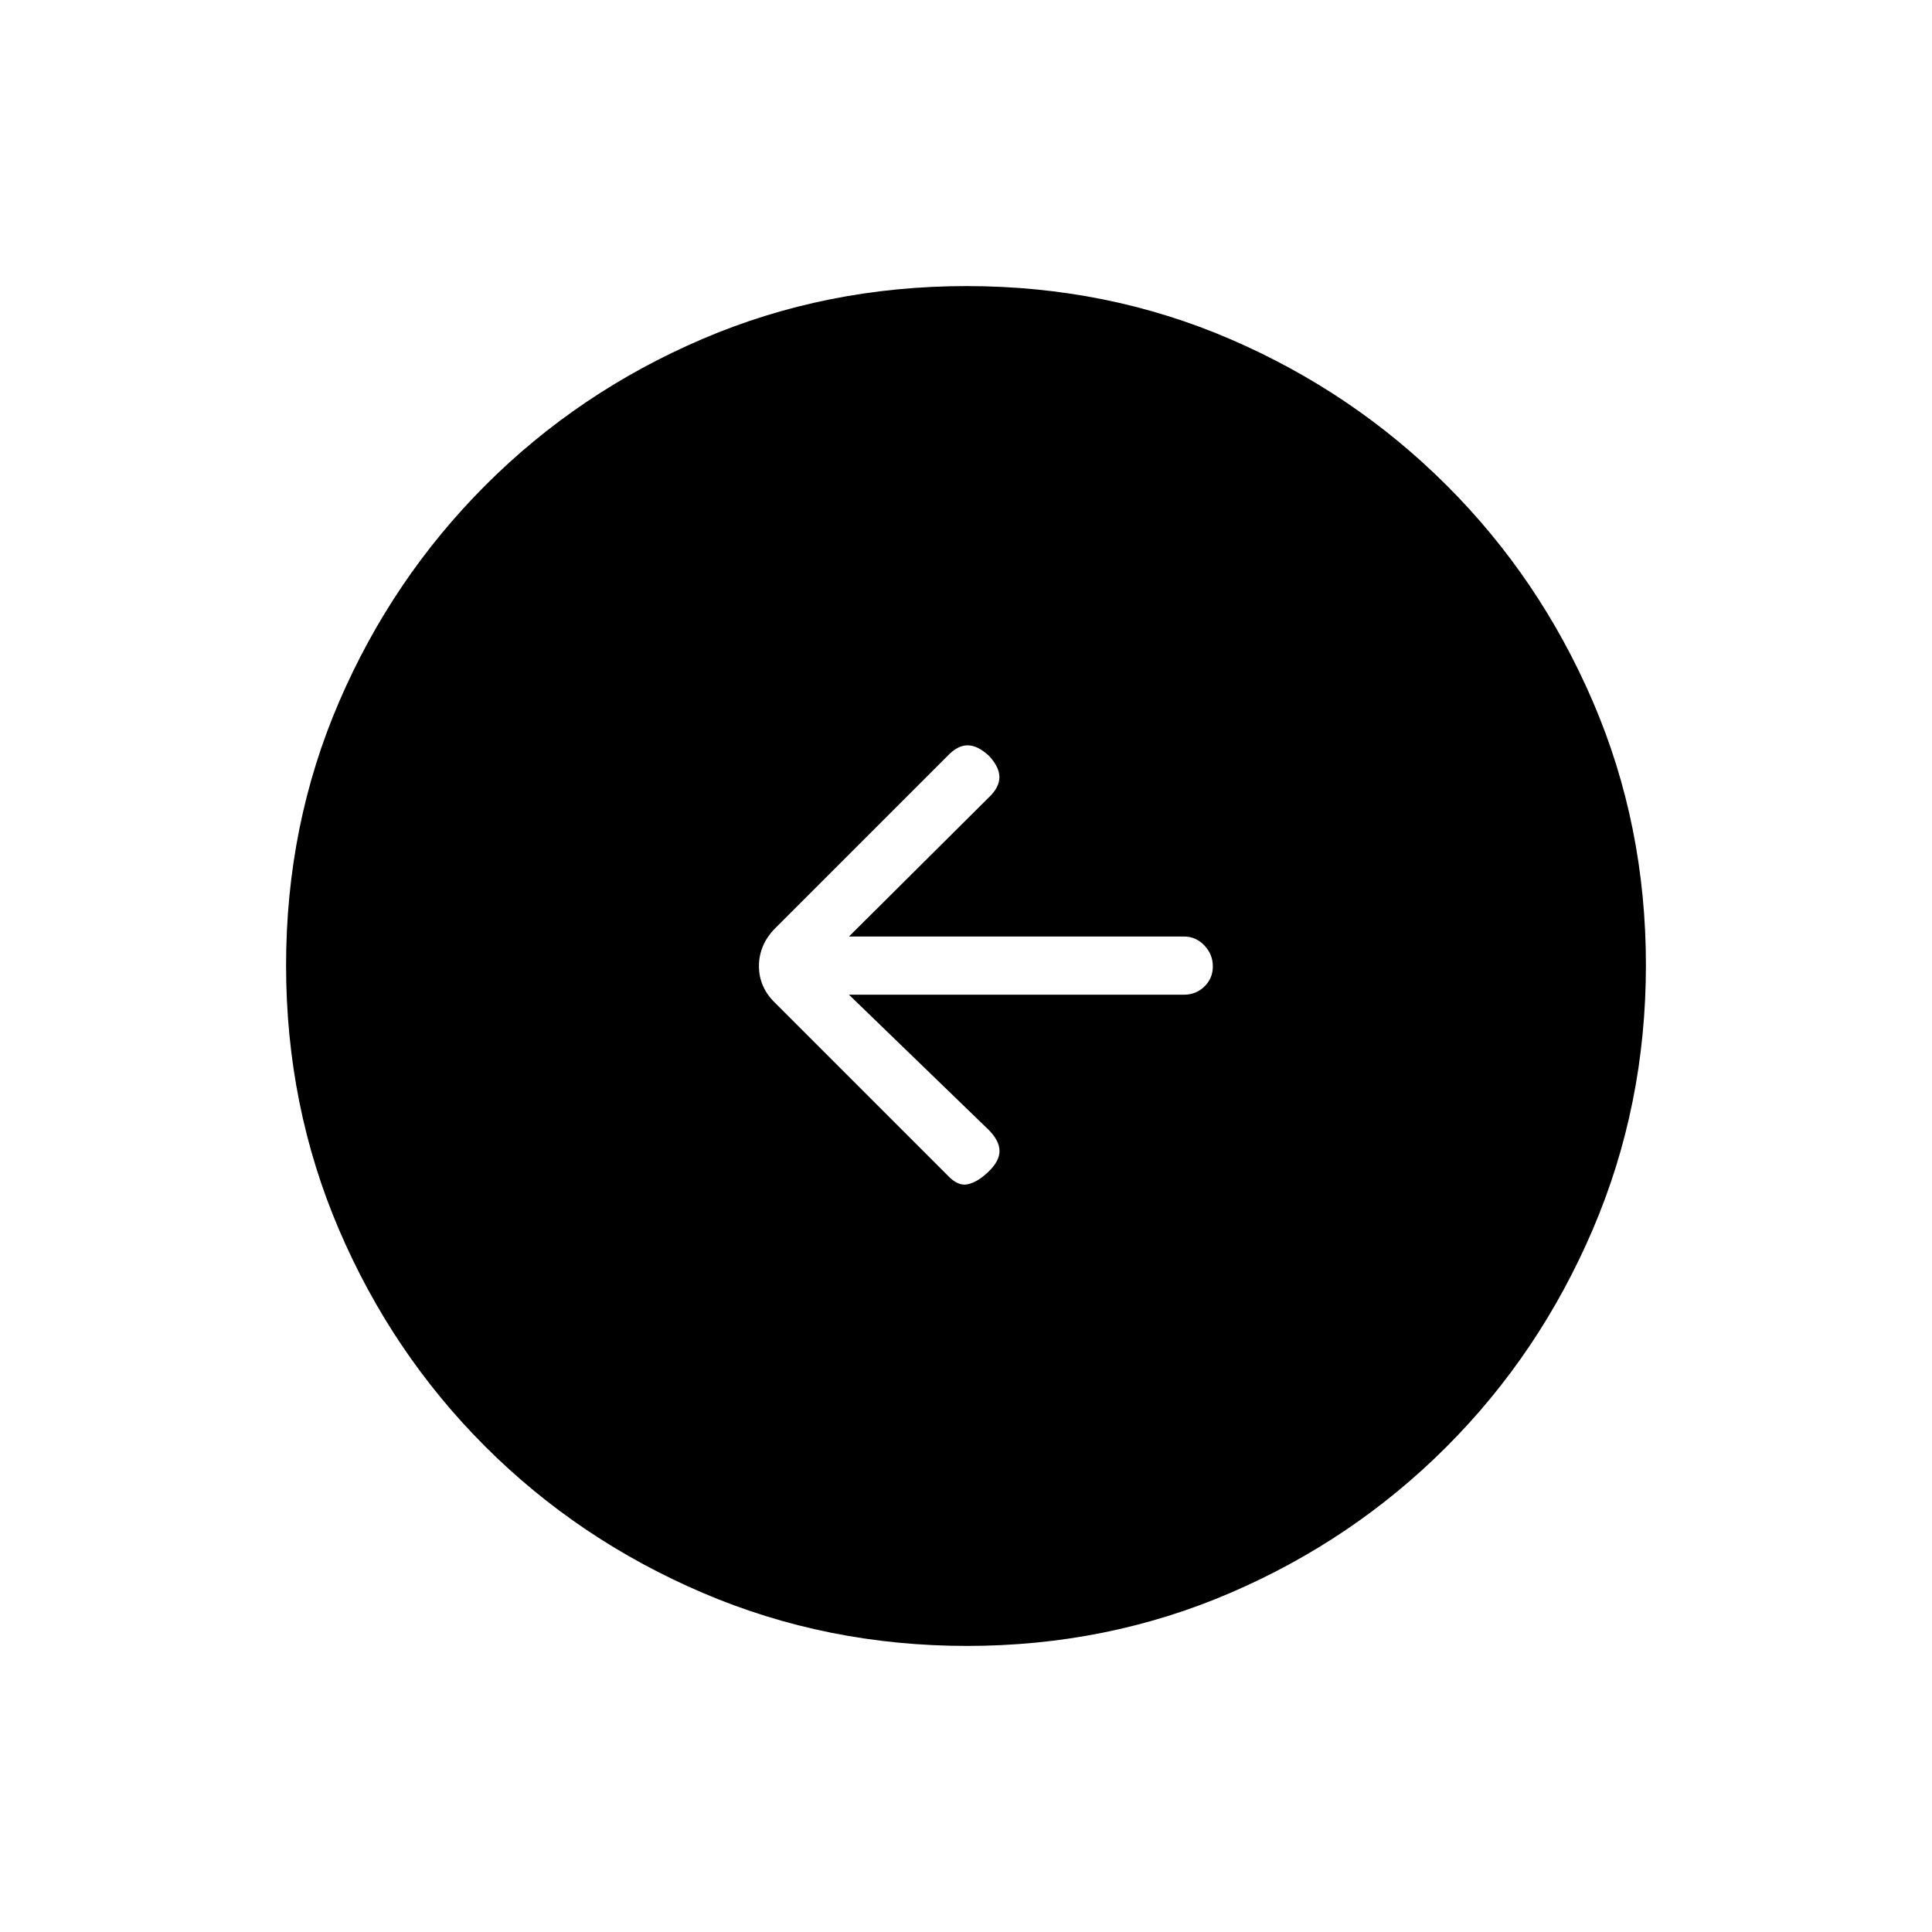 <svg xmlns="http://www.w3.org/2000/svg" height="20" viewBox="0 -960 960 960" width="20"><path d="M421.85-465.73h166.44q5.94 0 10.15-4.05t4.21-10.04q0-5.99-4.21-10.41t-10.15-4.42H421.85l69.57-69.2q5.12-4.86 5.18-9.91.05-5.05-5.18-10.66-5.61-5.23-10.61-5.23-4.99 0-9.96 5.23l-85.68 85.67q-8.05 8.19-8.05 18.81 0 10.61 8.19 18.44l85.54 85.54q5.11 5.5 10.03 4.42 4.93-1.08 10.35-6.31 5.42-5.23 5.42-10.22t-5.23-10.35l-69.57-67.31Zm58.61 323.58q-69.67 0-131.34-26.39t-108.01-72.69q-46.34-46.31-72.65-107.75-26.31-61.44-26.31-131.3 0-69.93 26.39-131.1 26.39-61.17 72.69-107.51 46.31-46.34 107.75-72.65 61.44-26.31 131.3-26.31 69.93 0 131.1 26.39 61.17 26.39 107.51 72.69t72.65 107.51q26.31 61.21 26.31 130.8 0 69.67-26.39 131.34t-72.69 108.01q-46.3 46.34-107.51 72.65-61.21 26.31-130.8 26.31Z"/></svg>
